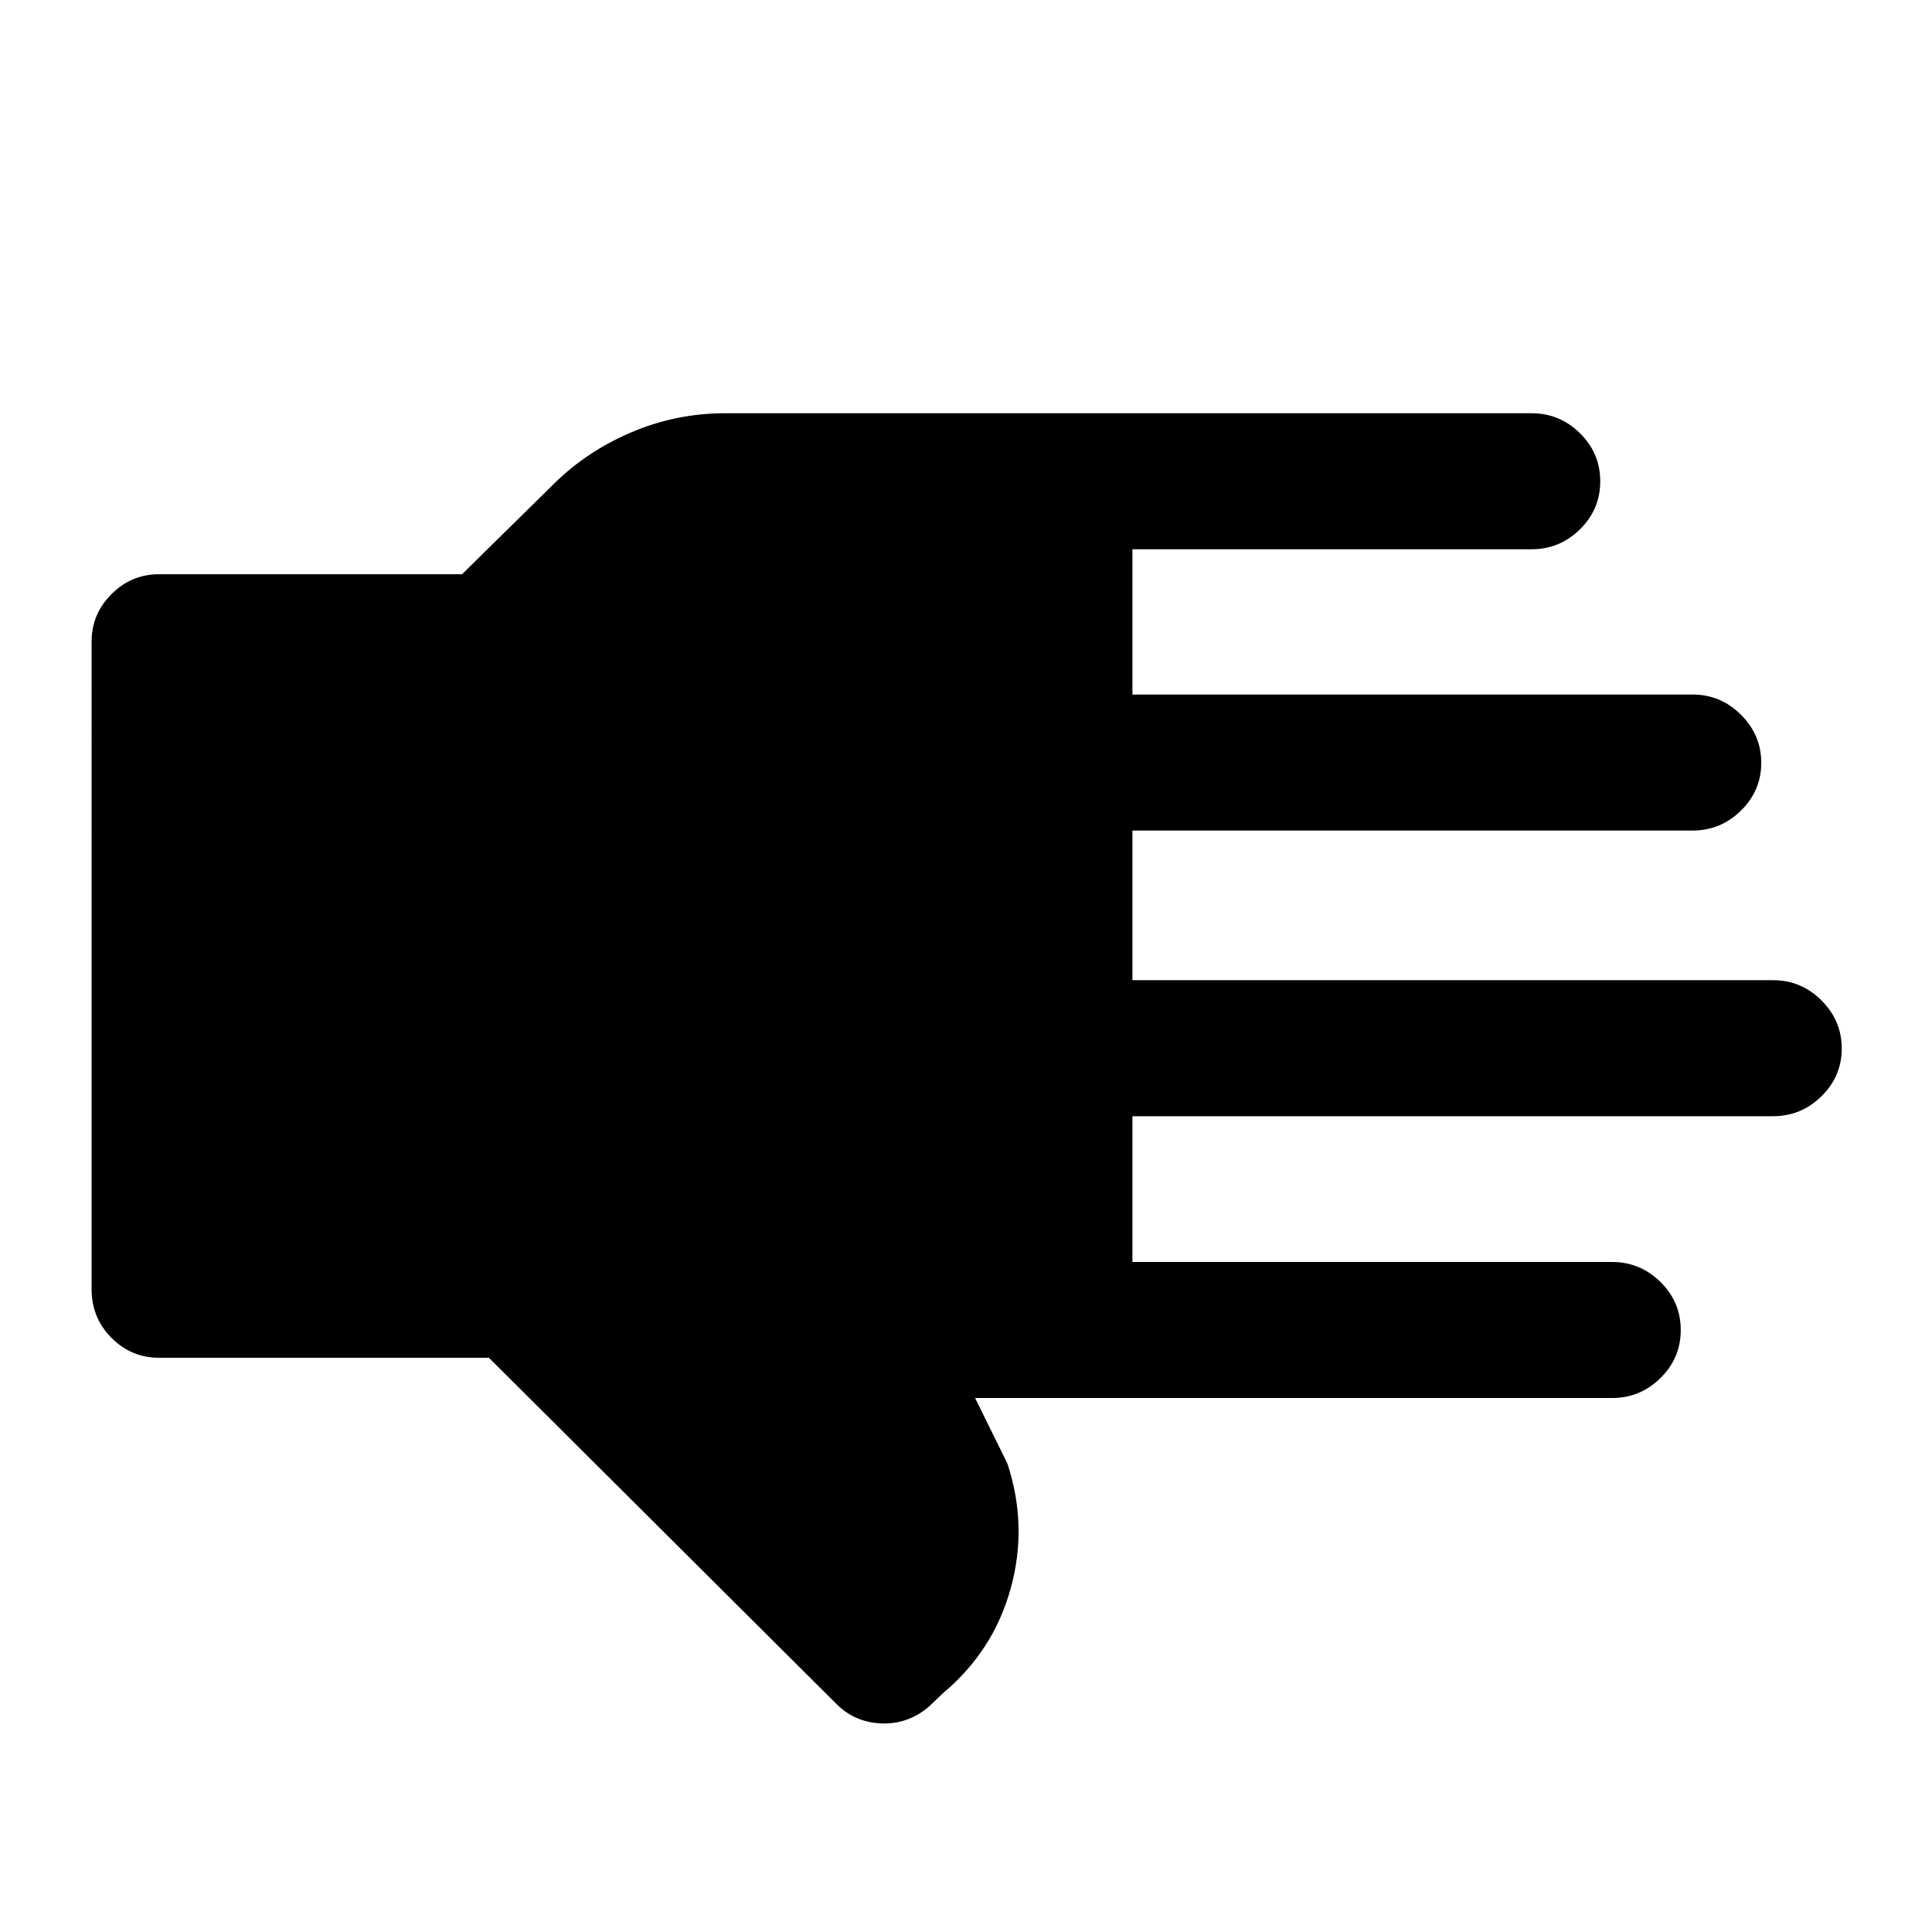<svg xmlns="http://www.w3.org/2000/svg" height="40" viewBox="0 96 960 960" width="40"><path d="M242.924 770.665H78.974q-13.695 0-23.578-9.891-9.882-9.891-9.882-24.236V414.796q0-13.696 9.882-23.579 9.883-9.882 23.579-9.882H229.59l45.642-44.923q16.43-16.251 38.628-25.664 22.197-9.413 46.473-9.413h400.692q13.979 0 24.054 9.93 10.074 9.929 10.074 23.876 0 13.947-10.074 23.865-10.075 9.917-24.054 9.917H562.693v72.181h278.332q13.979 0 24.054 10.053 10.074 10.053 10.074 23.877 0 13.823-10.074 23.74-10.075 9.918-24.054 9.918H562.693v74.36h318.332q13.979 0 24.054 10.053 10.074 10.053 10.074 23.877 0 13.823-10.074 23.74-10.075 9.918-24.054 9.918H562.693v72.437h238.332q13.979 0 24.054 9.93 10.074 9.929 10.074 23.876 0 13.947-10.074 23.865-10.075 9.917-24.054 9.917H484.512l16.052 32.514q10.23 31.077 1.653 62.089-8.576 31.013-33.499 51.936l-7.128 6.794q-10.487 8.949-23.91 8.346-13.423-.602-22.705-10.294L242.924 770.665Z"/></svg>